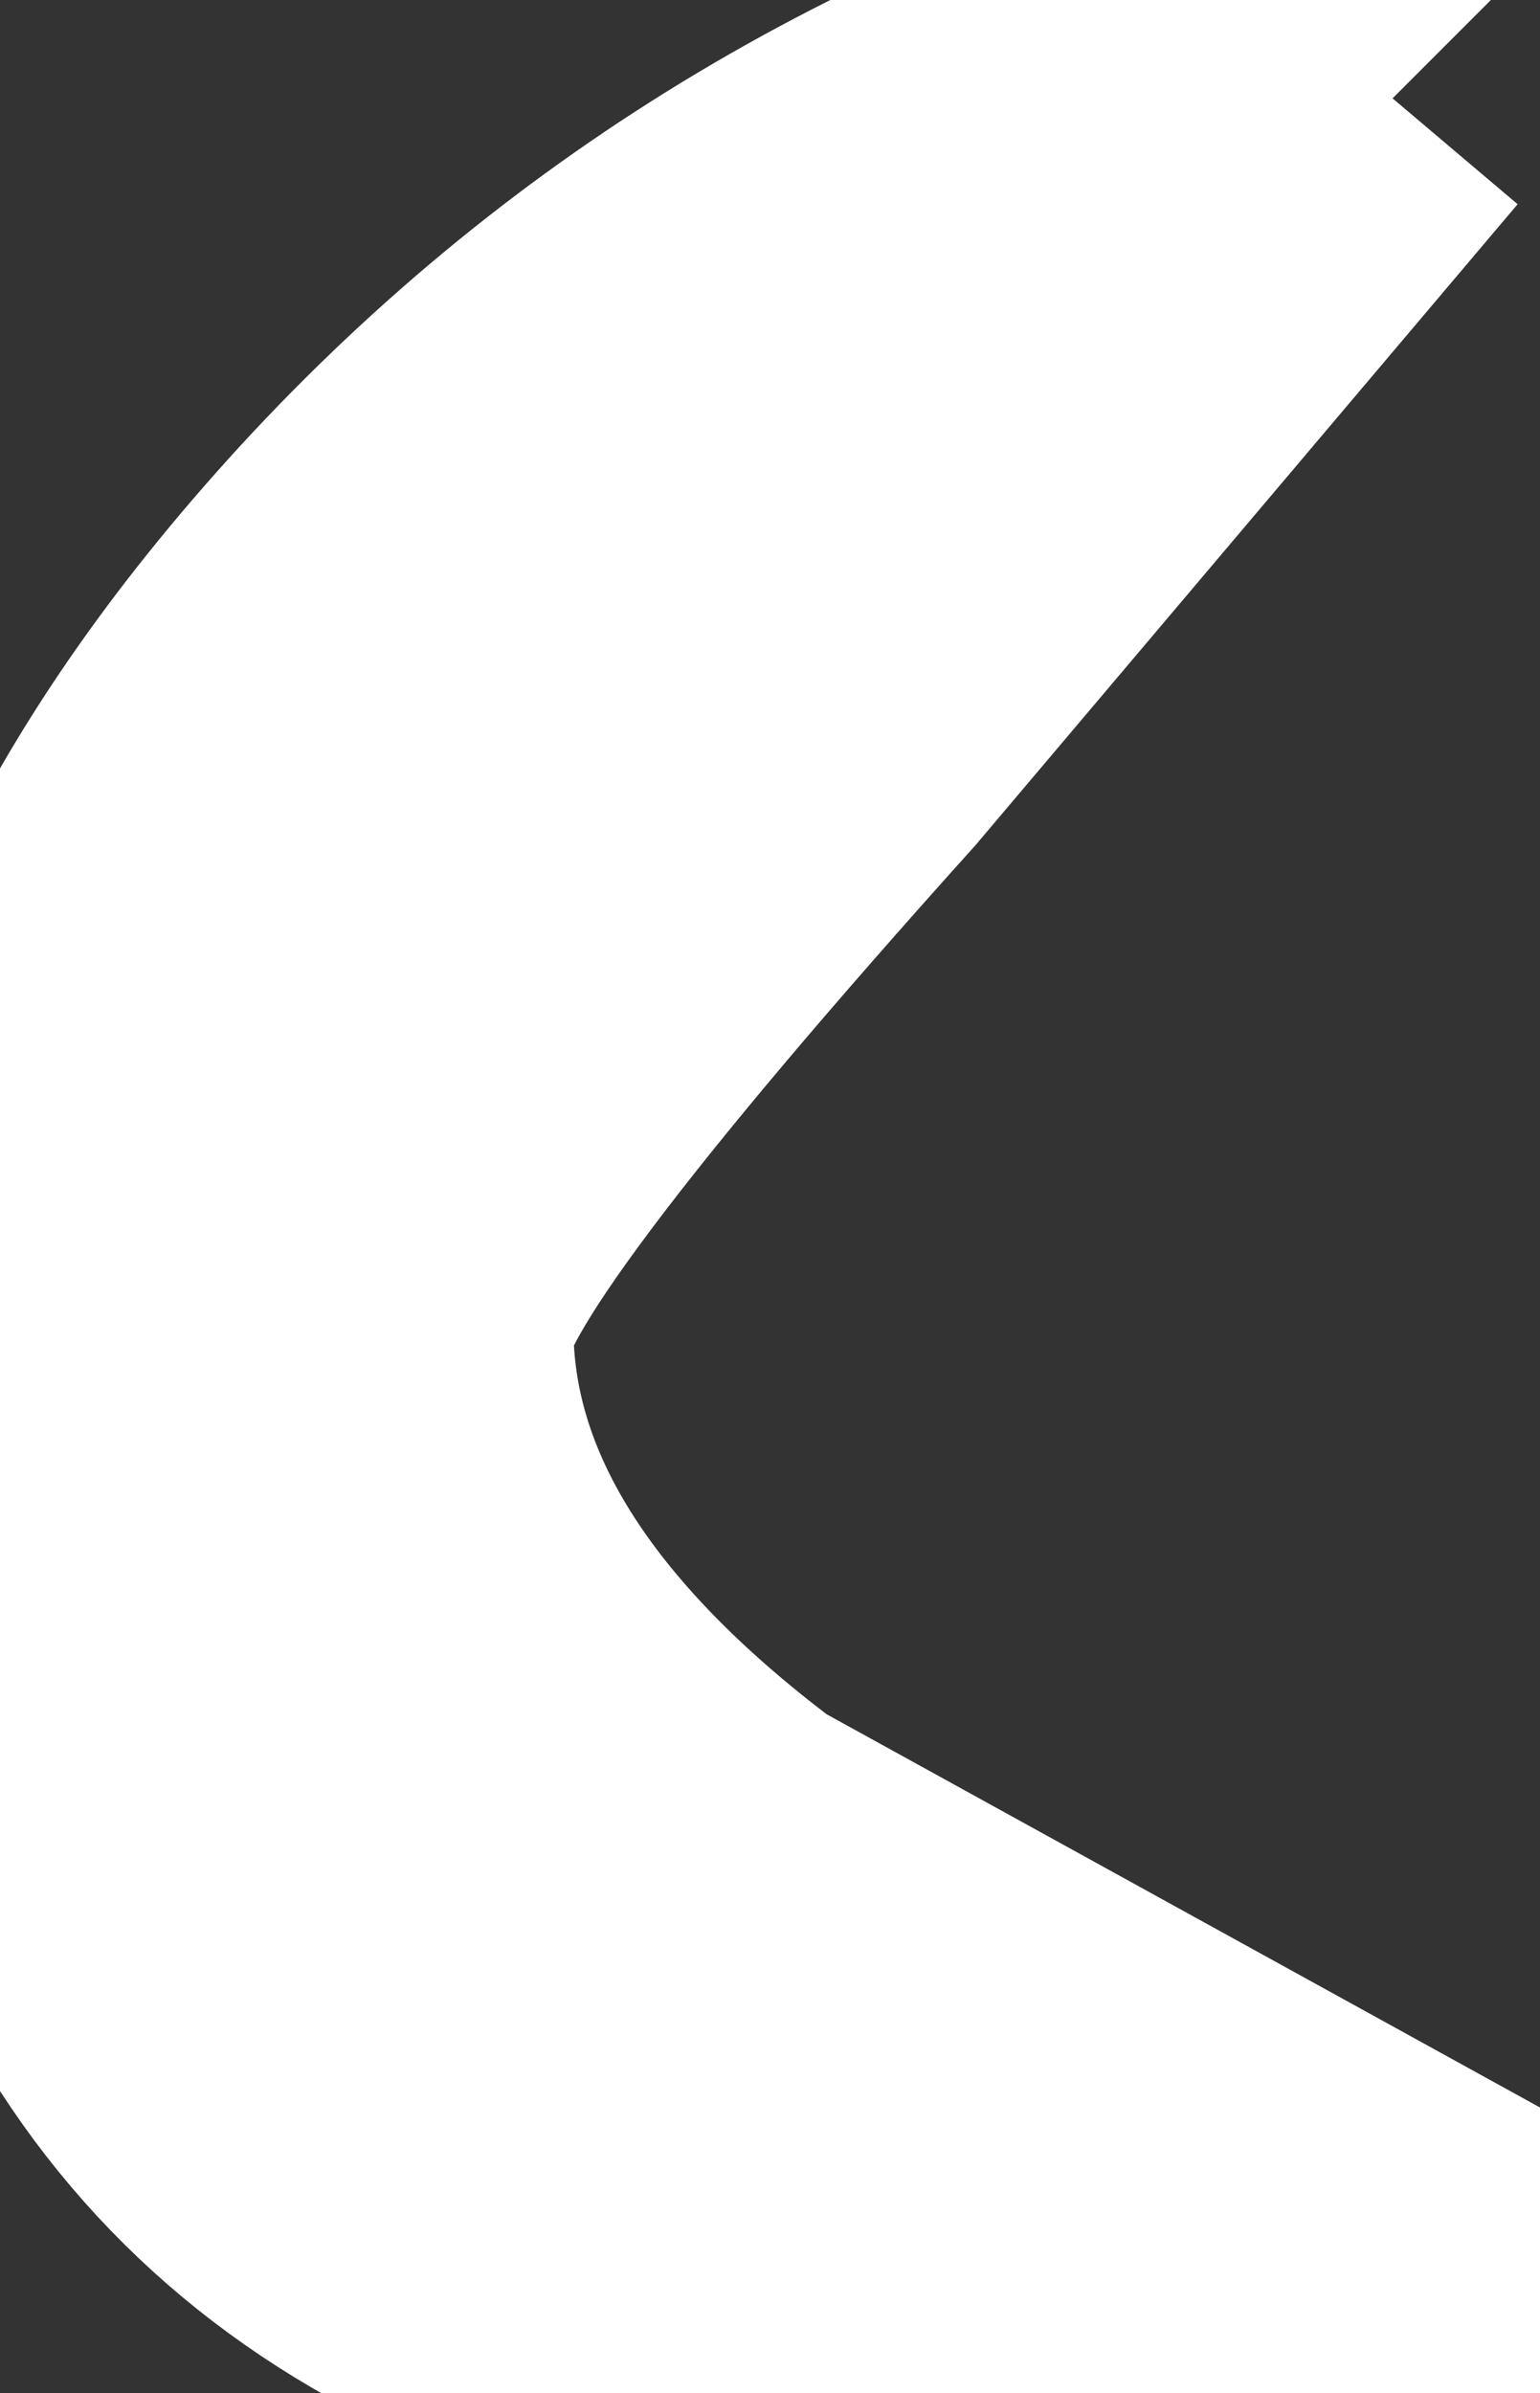 <?xml version="1.0" encoding="UTF-8" standalone="no"?><svg xmlns:xlink="http://www.w3.org/1999/xlink" height="7.3px" width="4.7px" xmlns="http://www.w3.org/2000/svg"><rect width="100%" height="100%" fill="#333333" stroke="none"/>  <g transform="matrix(1, 0, 0, 1, -22.3, -23.5)"><path d="M26.55 23.8 L24.9 25.75 Q23.55 27.25 23.55 27.55 23.55 28.4 24.55 29.15 L27.0 30.5 25.5 30.8 Q23.25 30.8 22.55 29.3 L22.3 27.6 Q22.3 26.4 23.4 25.2 24.55 23.95 26.25 23.5 L26.55 23.8" fill="#ffffff" fill-rule="evenodd" stroke="#ffffff"/>  </g></svg>